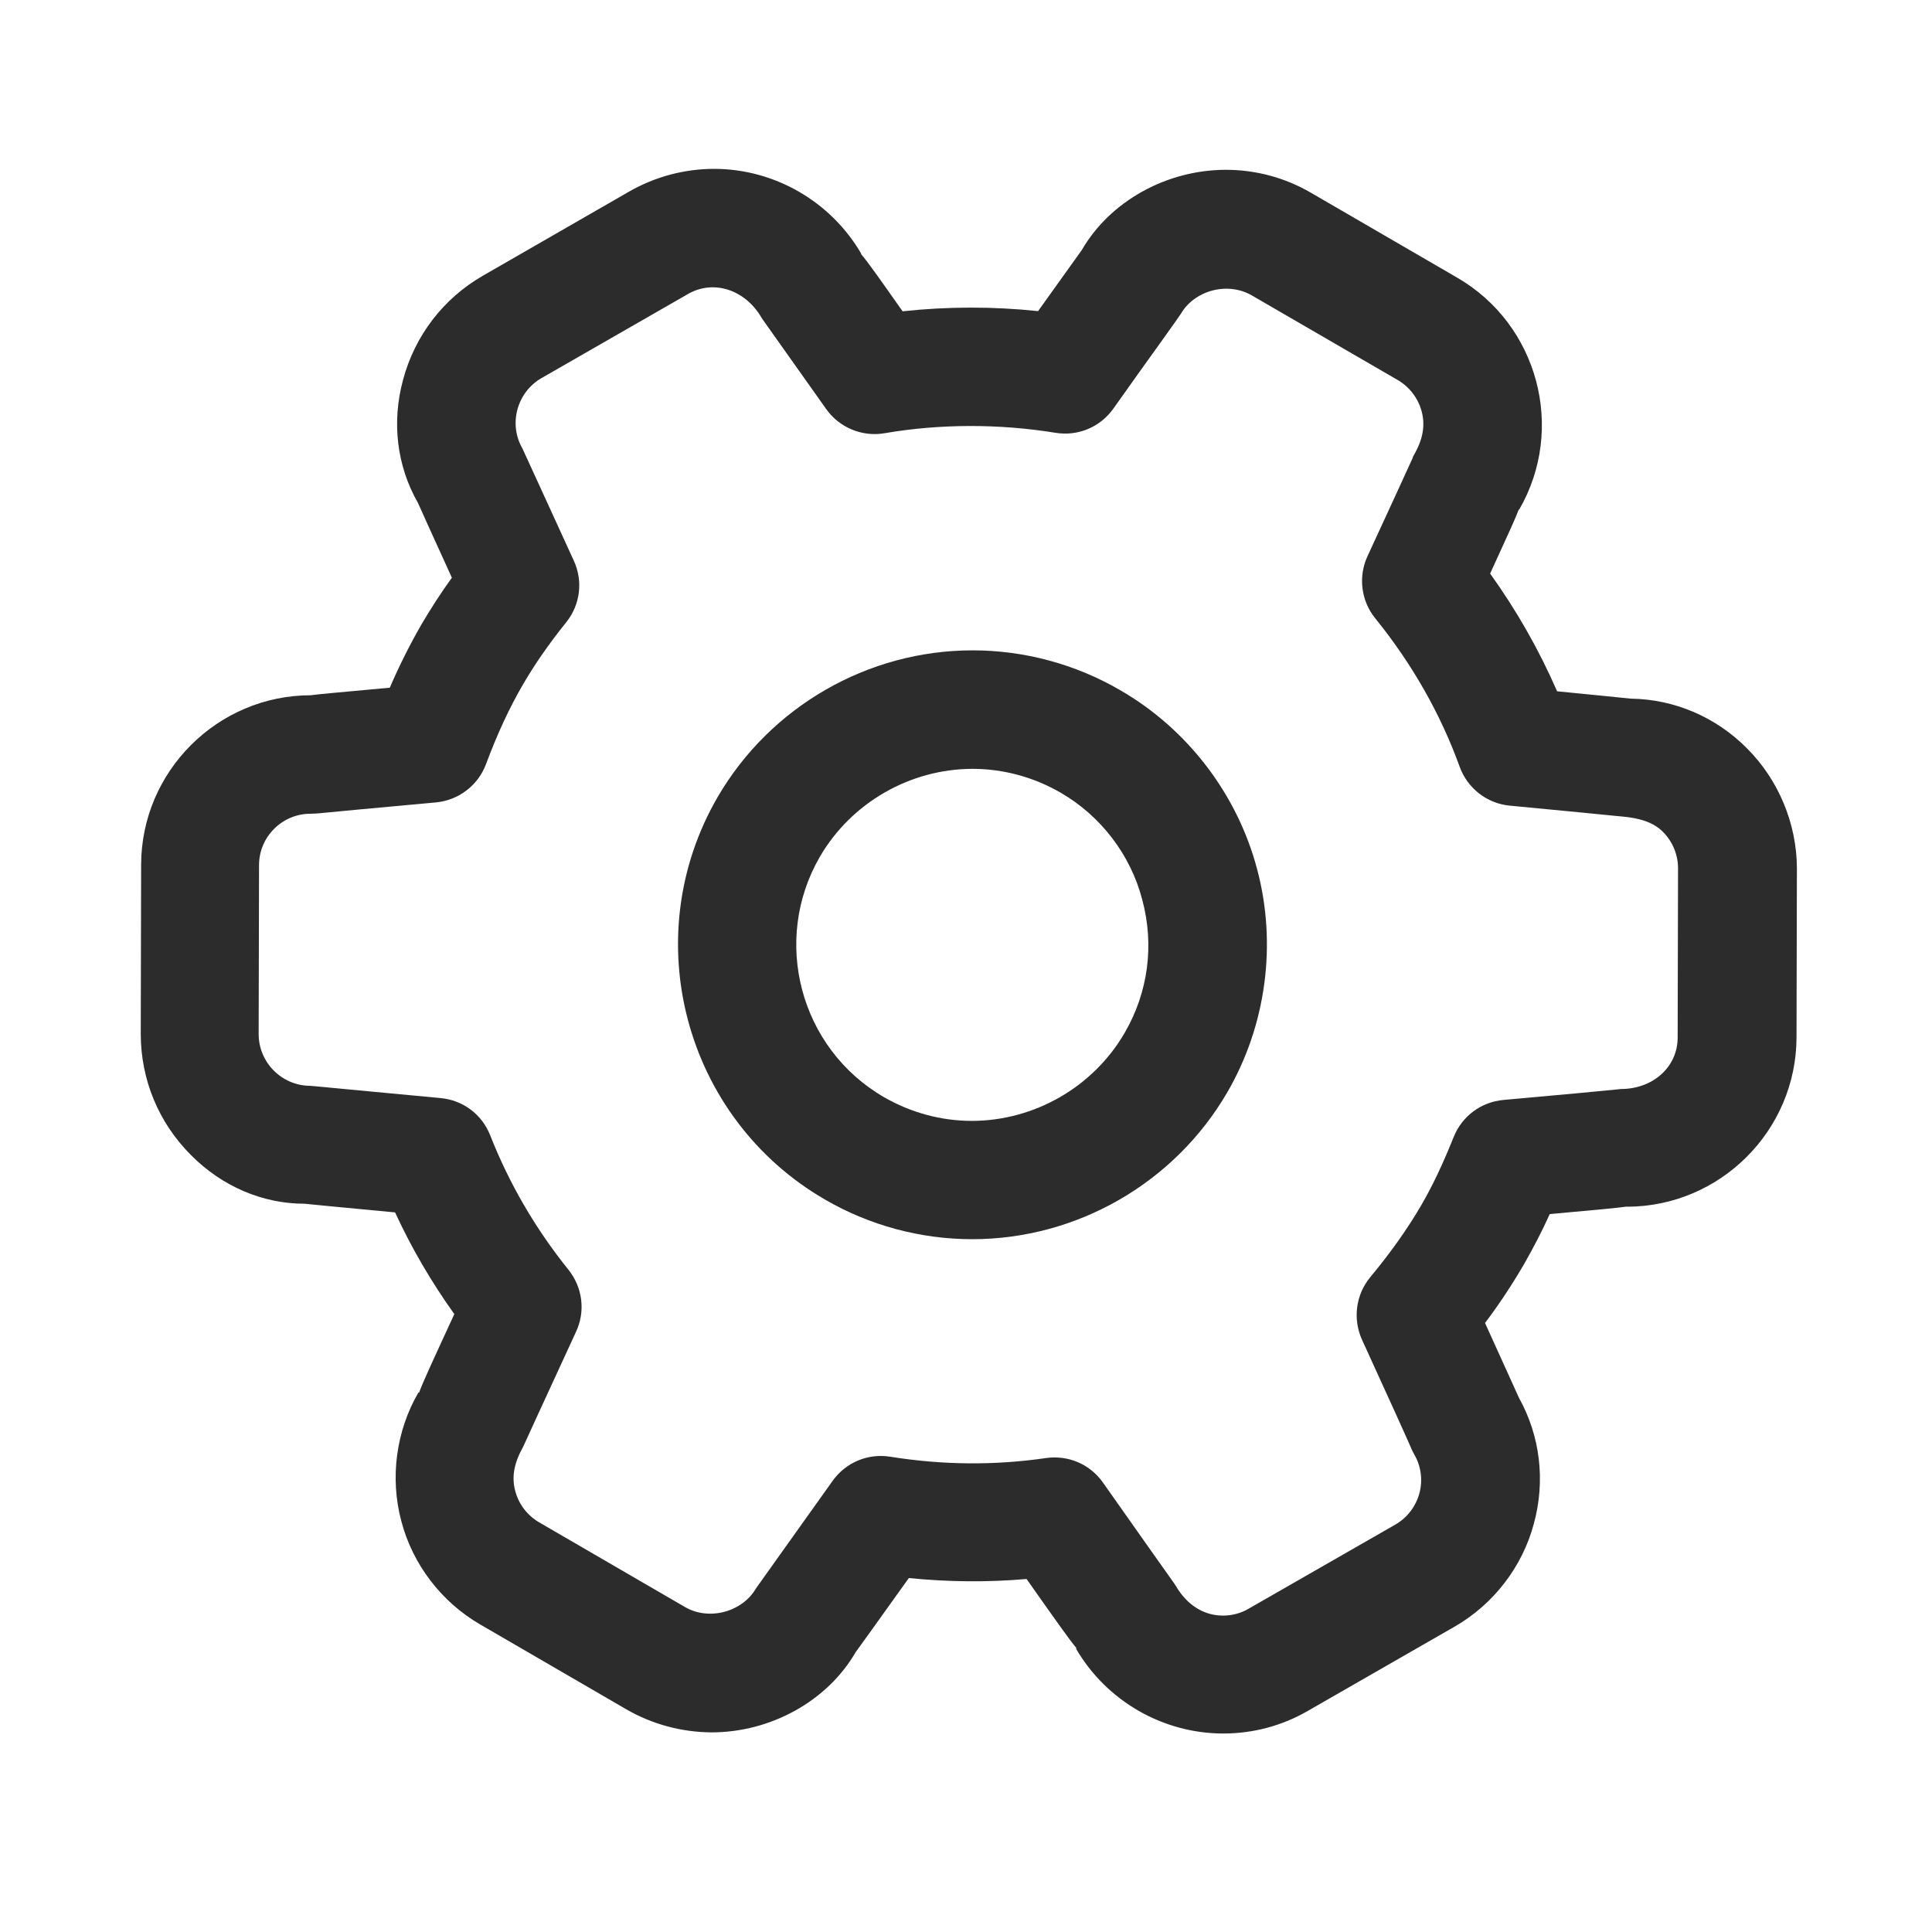 <?xml version="1.0" standalone="no"?><!DOCTYPE svg PUBLIC "-//W3C//DTD SVG 1.1//EN" "http://www.w3.org/Graphics/SVG/1.1/DTD/svg11.dtd"><svg t="1636822241260" class="icon" viewBox="0 0 1024 1024" version="1.1" xmlns="http://www.w3.org/2000/svg" p-id="2462" xmlns:xlink="http://www.w3.org/1999/xlink" width="200" height="200"><defs><style type="text/css"></style></defs><path d="M748.2 768.2c0-0.1-0.1-0.1-0.1-0.1 0.1 0 0.1 0.1 0.1 0.1z" p-id="2463" fill="#2c2c2c"></path><path d="M926 396.7c-16.5-16.7-38.6-26.1-61.6-26.4-4.1-0.4-18.4-1.9-39.1-3.9-9.6-22-21.5-42.9-35.5-62.4 9.4-20.5 13.6-29.6 15.2-34l0.2 0.1c24.8-42.9 10-98.1-32.8-122.9l-77.5-45c-13.7-8-29.3-12.2-45.1-12.2-31.5 0-61.5 16.7-76.4 42.5-1.3 1.8-10 13.9-23.2 32.4-23.8-2.5-47.9-2.5-71.8 0.1-13.1-18.6-18.9-26.8-22.1-30.4l0.2-0.1c-16.1-27.7-46-45-78-45-15.6 0-31.1 4.1-44.8 11.9L256 146.1c-21 12.1-36.1 31.7-42.4 55.3-6.1 22.6-3.2 45.7 7.9 65.1 0.9 2.1 7.7 17.1 18 39.7-5.8 8-11.2 16.4-16.2 24.9-6.2 10.8-11.8 22-16.7 33.4-28.6 2.6-38.3 3.5-42 4-49.4 0.1-89.7 40.4-89.8 89.8l-0.2 89.6c0 24.3 9.4 47.1 26.7 64.4 16.5 16.6 38 25.7 60 25.7h0.1s18.8 1.9 48 4.6c8.7 18.9 19.3 37 31.4 53.9-11.9 25.8-16.9 36.6-18.7 41.7l-0.3-0.2c-11.9 20.5-15.2 45.3-9.1 68.2 6 23 21.3 42.9 41.8 54.8l77.5 45c13.7 7.9 29.3 12.1 45.1 12.2 31.5 0 61.5-16.7 76.4-42.5 1.5-2 12.2-16.9 28.2-39.3 20.9 2.1 41.8 2.3 62.4 0.5 16.2 23 23.1 32.7 26.5 36.7l-0.3 0.2c16.1 27.7 46 45 78.1 45 15.7 0 31.2-4.1 44.8-12l77.7-44.6c20.6-11.8 36-31.7 42.1-54.7 6.2-22.7 3.3-46.5-7.9-66.6-1.8-4-8.4-18.6-18-39.7 7.5-9.9 14.4-20.4 20.7-31.2 4.9-8.6 9.5-17.4 13.6-26.5 26.7-2.4 36.8-3.4 40.9-4v0.1c49.5-0.1 89.8-40.4 89.9-89.8l0.2-89.7c-0.1-23.4-9.6-46.6-26.4-63.4zM726.3 676.9c-7.7 9.2-9.4 22.2-4.4 33.2 13.8 30.2 23.7 52 25.8 56.9 0.3 0.7 0.5 1.1 0.5 1.2 0.4 0.9 0.9 1.8 1.4 2.7 3.6 6.2 4.6 13.7 2.7 20.6-1.9 7-6.5 13-12.8 16.6l-77.8 44.6c-4.1 2.4-8.8 3.6-13.5 3.6-10.2 0-19.1-5.6-25.1-15.9l-0.5-0.8c-2.1-3-17.3-24.3-38-53.8-6.8-9.7-18.4-14.7-30.2-13-27.4 4-55.1 3.7-82.5-0.7-11.9-1.9-23.6 3-30.6 12.8-12.7 17.8-23.2 32.6-30.3 42.5-5.9 8.3-9.5 13.3-10.4 14.6-3.4 5.9-9.5 10.4-16.7 12.3-7.1 1.9-14.7 1-20.6-2.4l-77.5-45c-6.3-3.7-10.8-9.5-12.7-16.6-2-7.4-0.7-14.8 4.2-23.5 0.1-0.2 11.1-24.4 28-60.9 5.1-10.9 3.5-23.5-4-32.9-17.4-21.6-31.4-45.6-41.5-71.3-4.4-11.1-14.4-18.6-26.3-19.7-19.4-1.8-35.8-3.4-47.8-4.5-13.7-1.3-19.8-1.9-21.4-2-15-0.1-27.2-12.4-27.2-27.4l0.2-89.6c0-15 12.3-27.2 27.2-27.2 1 0 2.2-0.1 2.7-0.1 0 0 0.5 0 1.5-0.1 5.1-0.5 29-2.8 62.3-5.8 12-1.1 22.4-9 26.6-20.3 6-16.1 12.4-29.9 19.7-42.4 6-10.3 13.2-20.8 22.9-32.9 7.4-9.3 8.9-21.8 3.9-32.6-7.1-15.6-13.2-28.9-17.8-38.9-6-13.1-8.7-19-9.4-20.5-7.5-13-2.9-29.8 10.1-37.3l77.7-44.6c13.4-7.7 30-2.4 38.7 12.2l0.4 0.7c1.6 2.3 15 21.1 34.1 48.1 6.9 9.8 19.1 14.9 31 12.8 29.2-5 60.5-5.1 90.6-0.2 11.9 1.9 23.6-3 30.6-12.8 9.9-14 18.2-25.6 24.4-34.2 7.3-10.2 10.5-14.7 11.4-16.1 3.4-5.9 9.5-10.4 16.6-12.3 7.1-1.9 14.7-1 20.7 2.4l77.6 45c6.2 3.6 10.8 9.6 12.7 16.6 2 7.4 0.7 14.8-4 23l-0.7 1.3v0.3c-2.1 4.7-11.3 24.7-24 52.2-5 10.8-3.4 23.7 4.1 32.9 19.5 24.1 34.6 50.6 44.8 78.8 4.1 11.3 14.5 19.4 26.5 20.5 30.7 2.9 52.7 5.1 57.7 5.6 1.1 0.1 1.7 0.1 1.2 0.1 10.7 0.9 17.5 3.4 22.3 8.2 5.1 5.1 8 12.1 8 19.3l-0.2 89.7c0 15.5-12.9 27.2-29.9 27.3 0 0-0.7 0-2 0.2-5.9 0.6-28.8 2.8-60.5 5.6-11.8 1.1-21.9 8.6-26.3 19.6-5.7 14.2-11.1 25.7-17.2 36.2-7.4 12.7-16.3 25.2-27 38.1z" p-id="2464" fill="#2c2c2c"></path><path d="M593.7 365.8c-23.7-13.8-50.8-21.1-78.2-21.1-55.5 0-107.2 29.8-135.1 77.7-43.2 74.4-17.7 170.1 56.7 213.3 23.7 13.8 50.8 21.1 78.2 21.1 55.5 0 107.2-29.8 135.1-77.7 20.7-35.5 26.5-78.7 15.9-118.4-10.5-39.8-37-74.4-72.6-94.9z m2.3 181.8c-16.7 28.6-47.7 46.4-80.8 46.5-16.4 0-32.5-4.4-46.7-12.6-44.5-25.8-59.7-83-33.9-127.5 16.7-28.6 47.7-46.4 80.8-46.5 16.4 0 32.5 4.4 46.7 12.6 21.3 12.3 37.1 32.9 43.3 56.7 6.5 24.1 3.2 49.2-9.4 70.8z" p-id="2465" fill="#2c2c2c"></path></svg>